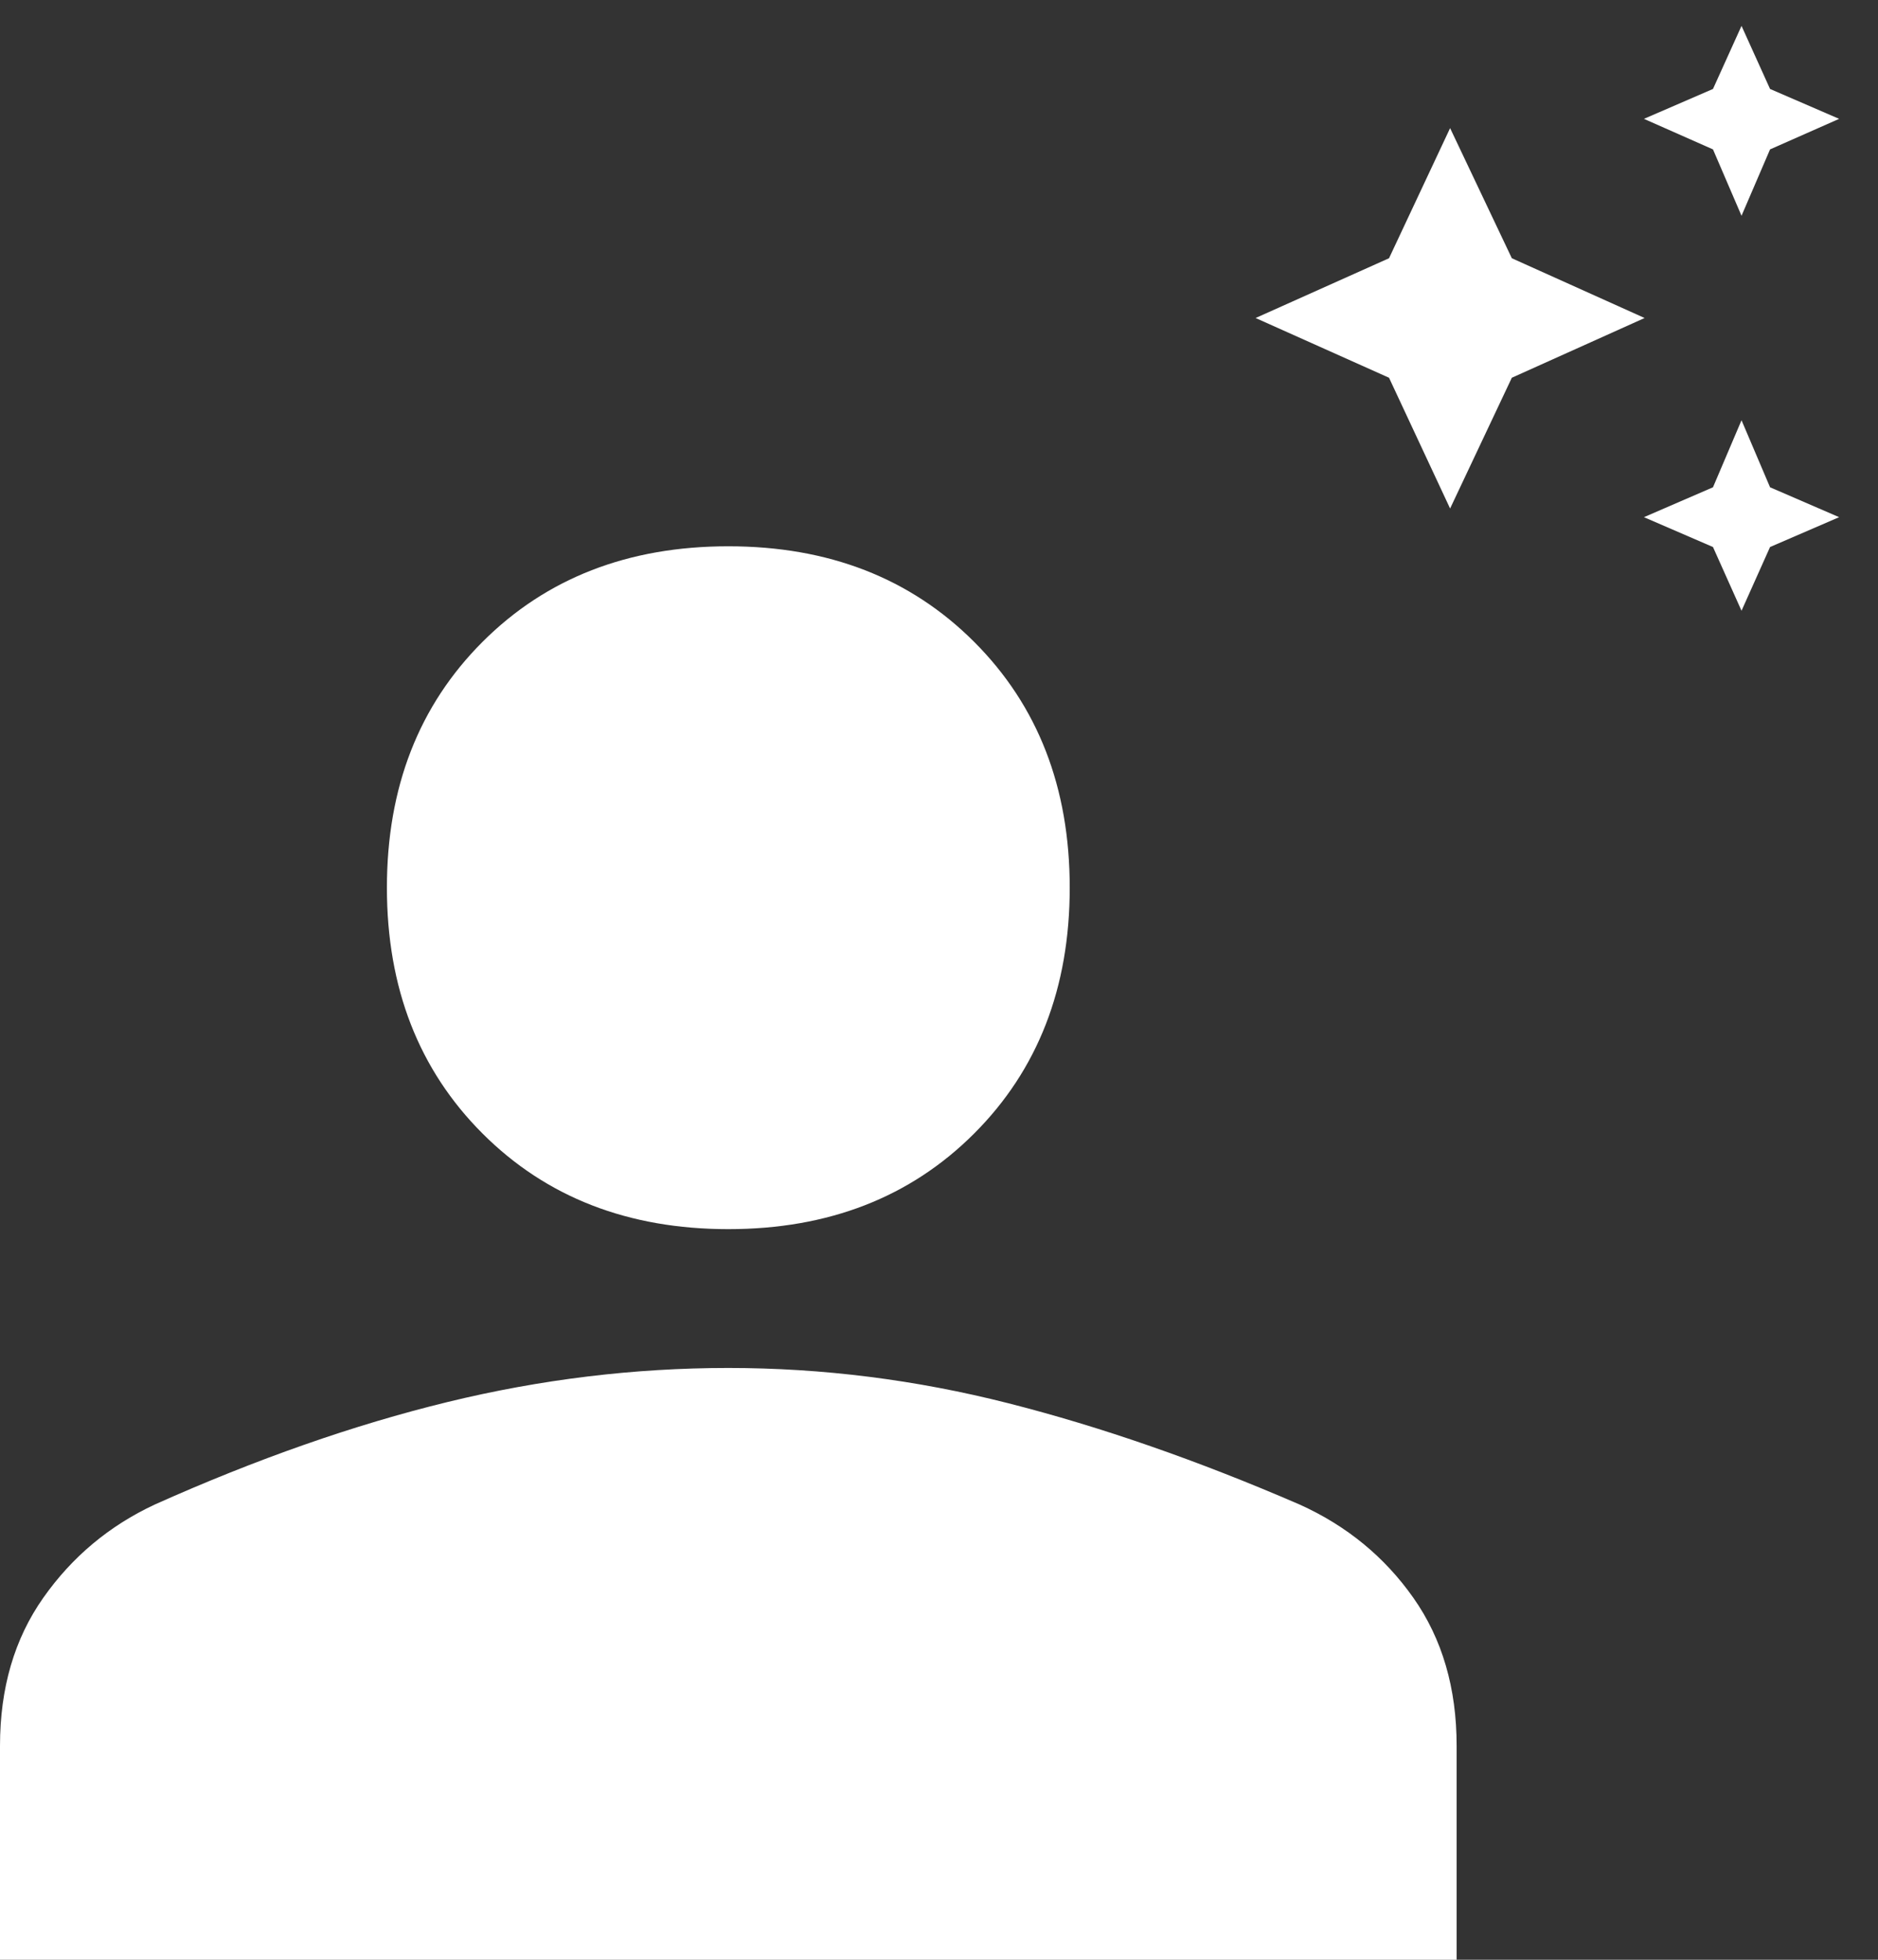 <svg width="46" height="48" viewBox="0 0 46 48" fill="none" xmlns="http://www.w3.org/2000/svg">
<rect x="0" y="0" width="46" height="48" fill="#333333" stroke="none"/>
<g clip-path="url(#clip0_310_231)">
<path d="M42.657 5.285L41.958 3.659L40.267 2.911L41.958 2.179L42.657 0.634L43.356 2.179L45.048 2.911L43.356 3.659L42.657 5.285ZM42.657 14.959L41.958 13.398L40.267 12.667L41.958 11.935L42.657 10.293L43.356 11.935L45.048 12.667L43.356 13.398L42.657 14.959ZM35.519 12.455L34.023 9.252L30.755 7.789L34.023 6.325L35.519 3.138L37.031 6.325L40.283 7.789L37.031 9.252L35.519 12.455Z" fill="white"/>
</g>
<path d="M17.84 30.105C15.387 30.105 13.38 29.324 11.819 27.763C10.258 26.202 9.477 24.195 9.477 21.742C9.477 19.289 10.258 17.282 11.819 15.721C13.38 14.16 15.387 13.38 17.84 13.38C20.293 13.38 22.3 14.16 23.861 15.721C25.422 17.282 26.202 19.289 26.202 21.742C26.202 24.195 25.422 26.202 23.861 27.763C22.3 29.324 20.293 30.105 17.84 30.105ZM0 48V42.76C0 41.347 0.353 40.139 1.059 39.136C1.765 38.132 2.676 37.37 3.791 36.85C6.281 35.735 8.669 34.899 10.955 34.341C13.24 33.784 15.535 33.505 17.84 33.505C20.144 33.505 22.43 33.793 24.697 34.369C26.964 34.945 29.343 35.772 31.833 36.85C32.985 37.37 33.914 38.132 34.62 39.136C35.326 40.139 35.679 41.347 35.679 42.76V48H0Z" fill="white"/>
<defs>
<clipPath id="clip0_310_231">
<rect width="15.61" height="15.61" fill="white" transform="translate(30.105)"/>
</clipPath>
</defs>
</svg>
